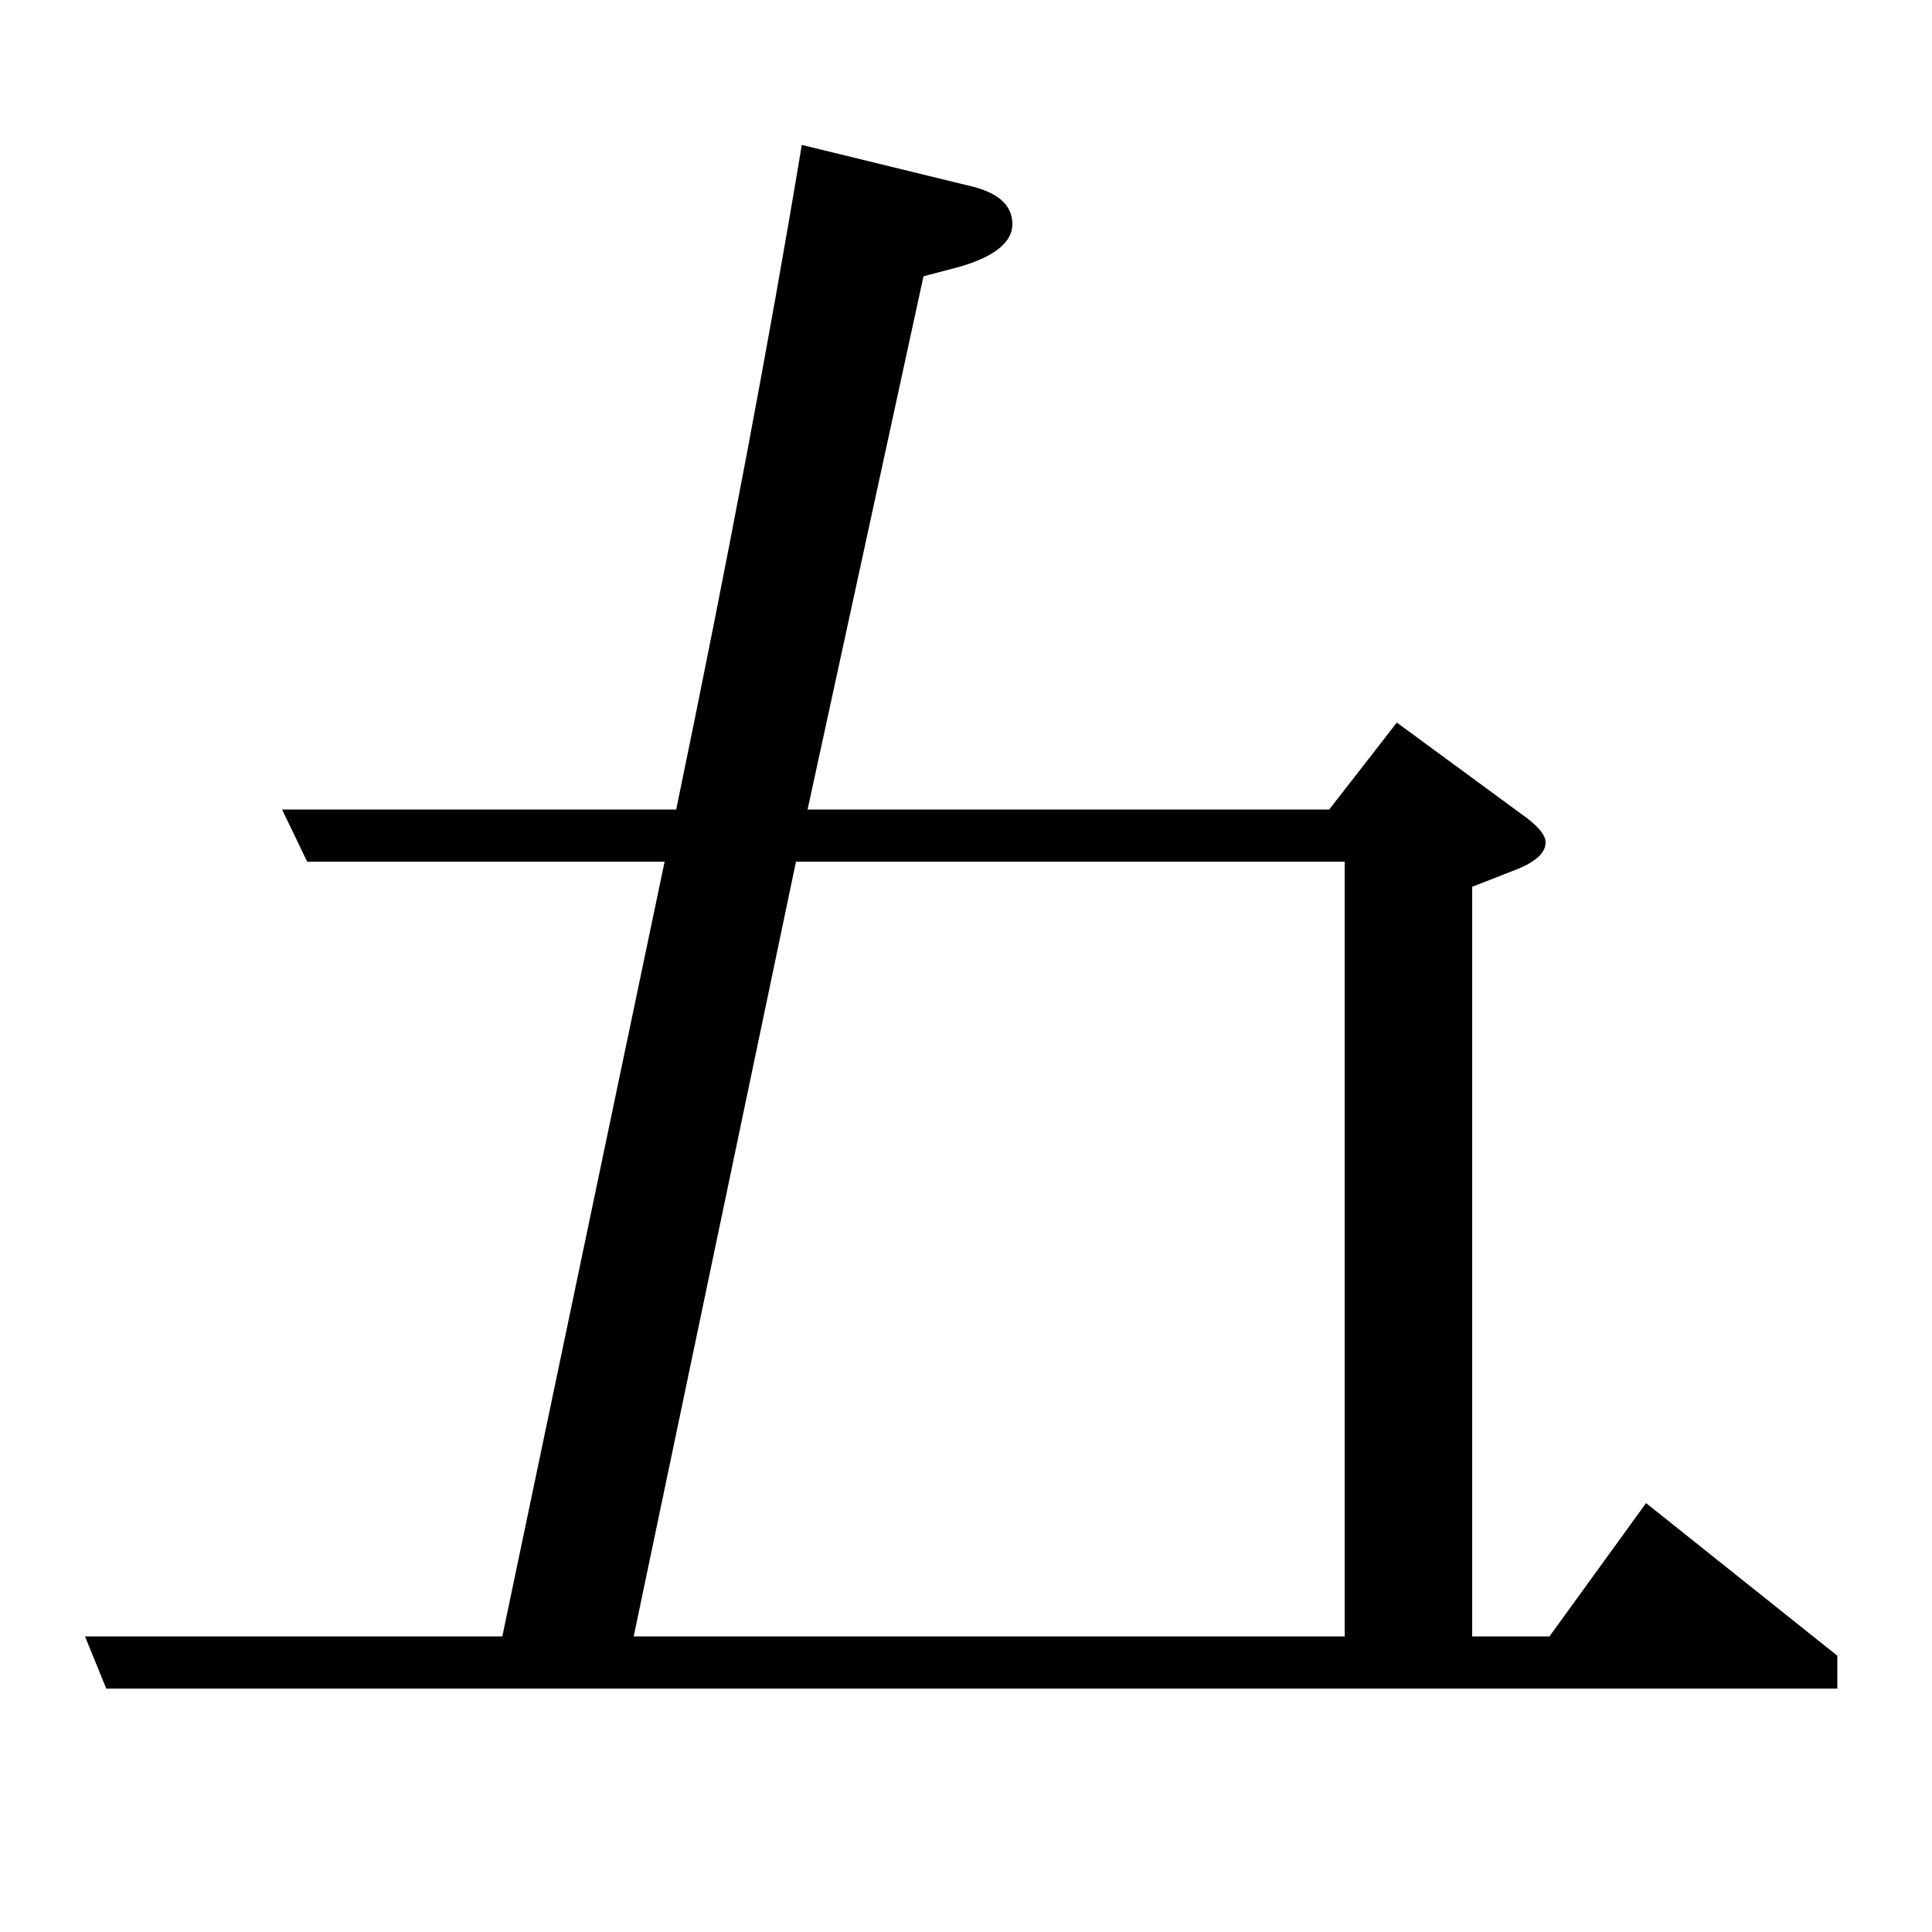 <?xml version="1.0" standalone="no"?>
<!DOCTYPE svg PUBLIC "-//W3C//DTD SVG 1.1//EN" "http://www.w3.org/Graphics/SVG/1.1/DTD/svg11.dtd" >
<svg xmlns="http://www.w3.org/2000/svg" xmlns:xlink="http://www.w3.org/1999/xlink" version="1.1" viewBox="0 -120 1000 1000">
  <g transform="matrix(1 0 0 -1 0 880)">
   <path fill="currentColor"
d="M55 126l-11 27h216l84 401h-185l-13 27h204q40 193 65 344l86 -21q23 -5 23 -20q0 -14 -27 -22l-19 -5l-60 -276h270l35 45l64 -47q13 -9 13 -15q0 -8 -15 -14l-23 -9v-388h40l50 69l99 -79v-17h-896zM328 153h368v401h-284z" />
  </g>

</svg>
